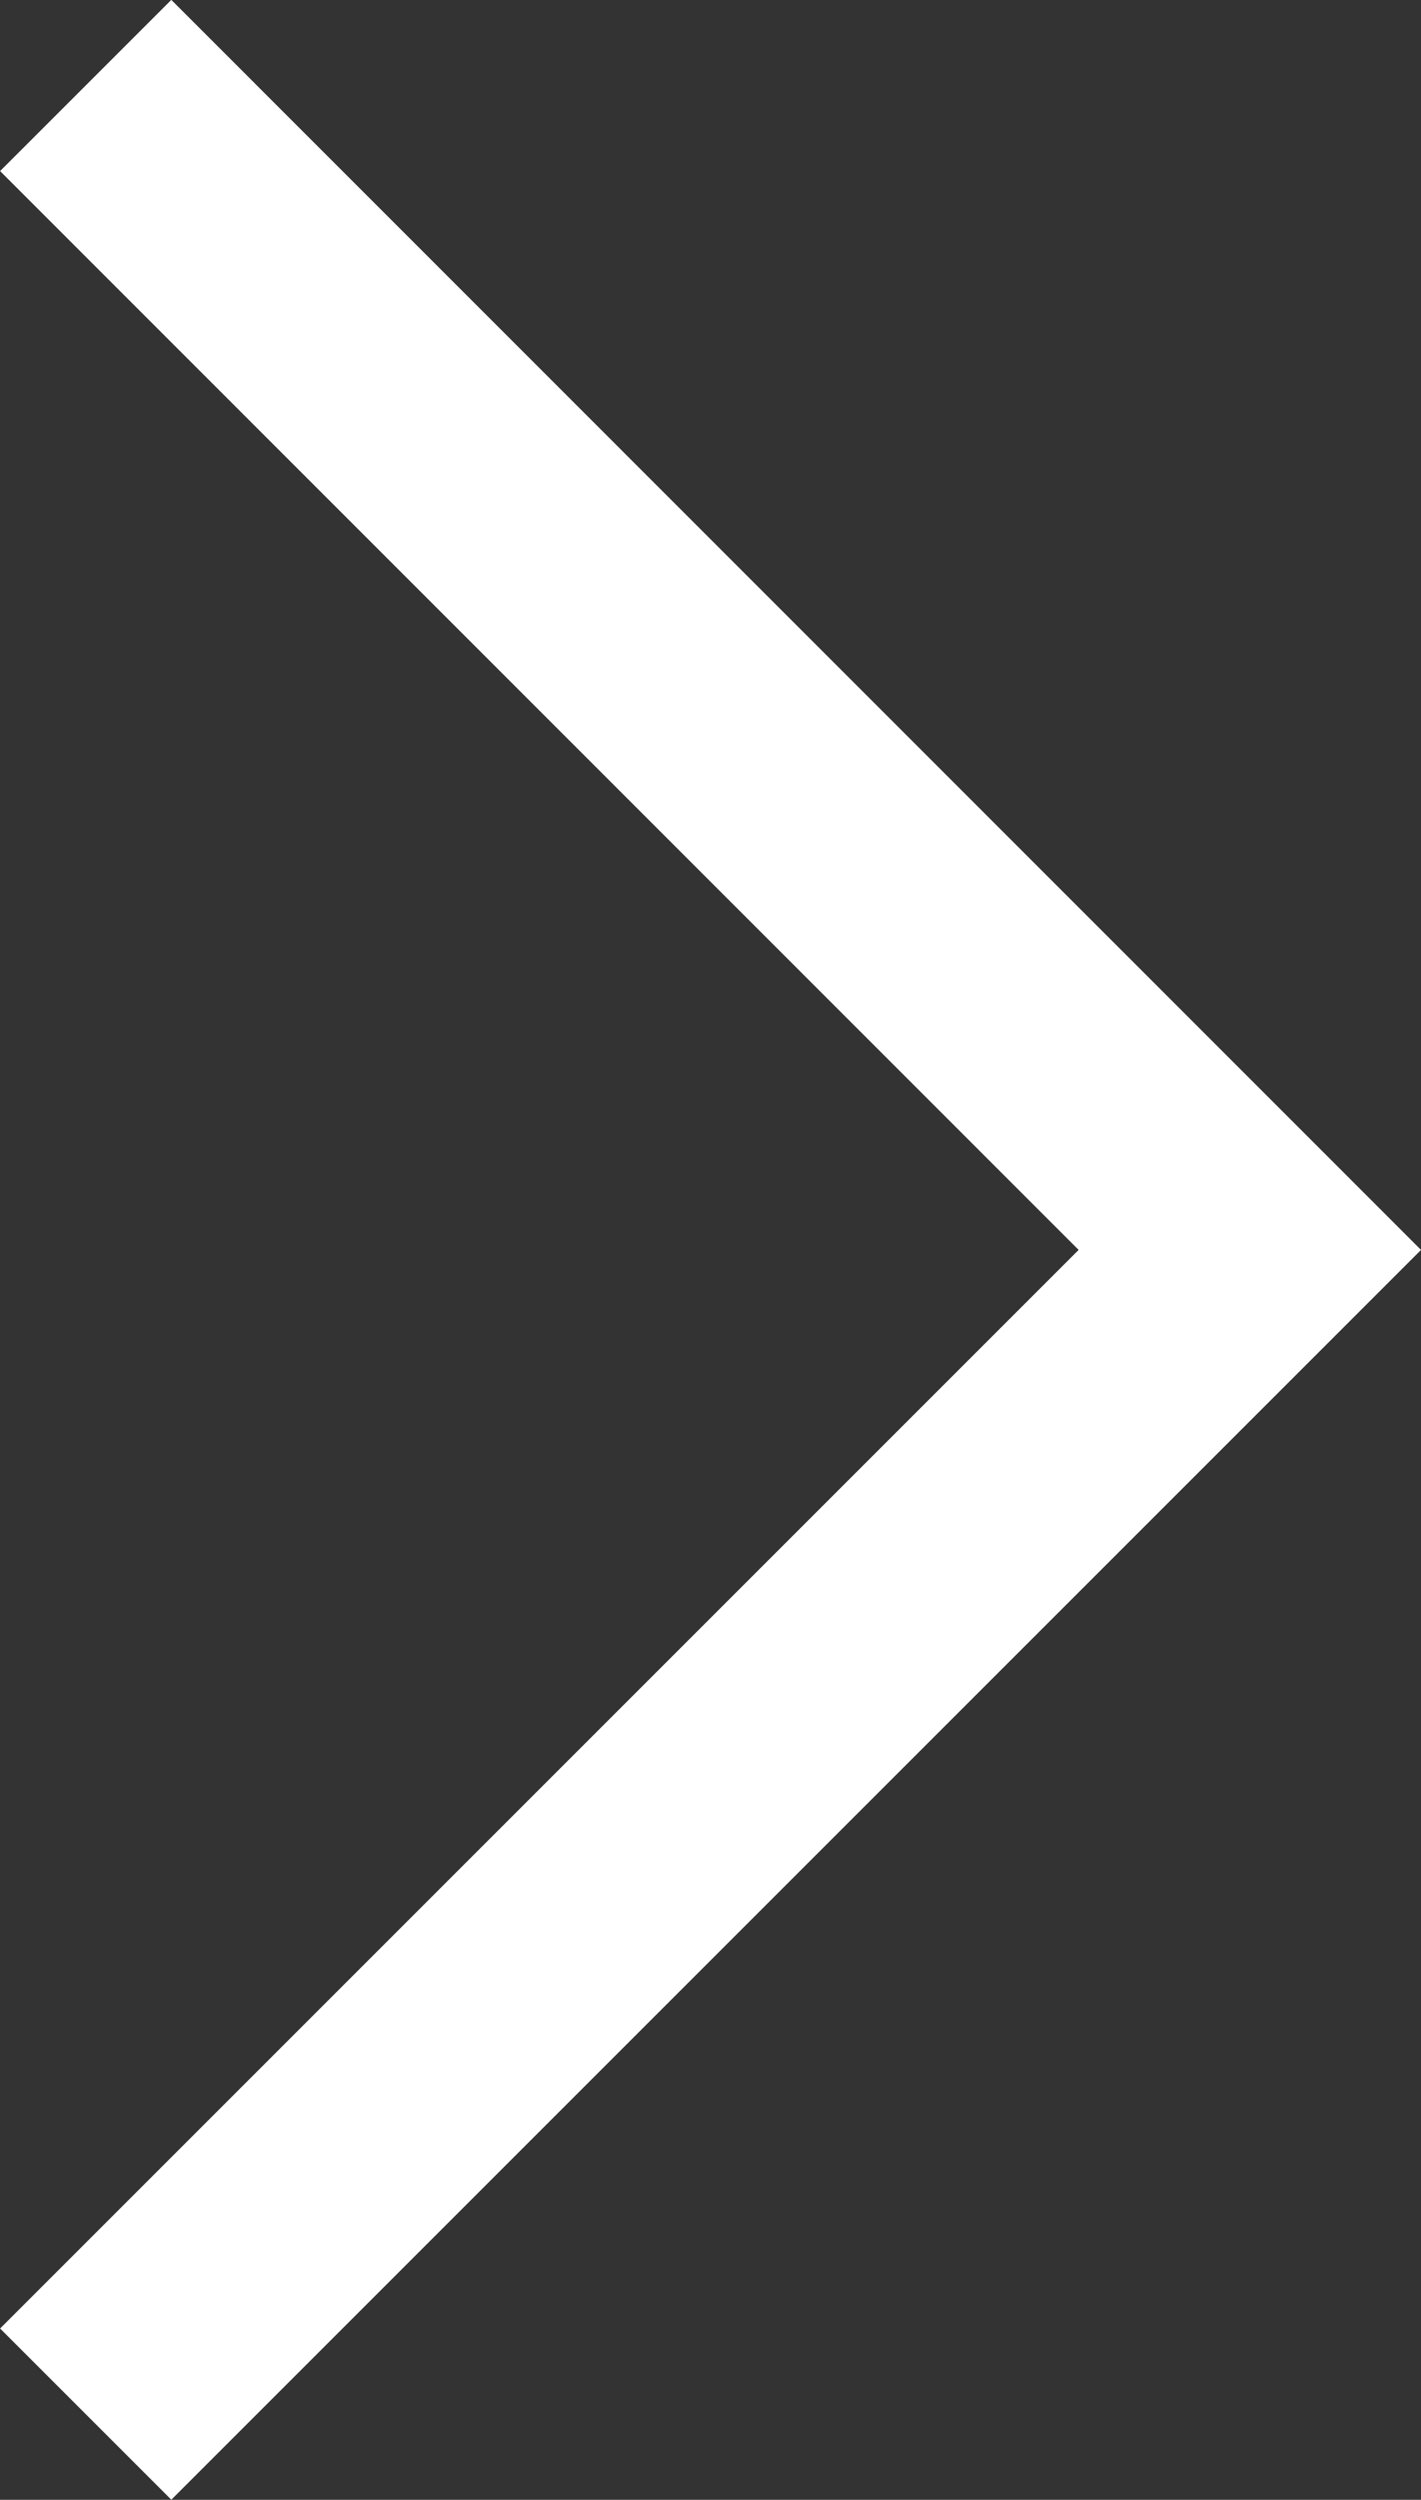 <svg xmlns="http://www.w3.org/2000/svg" width="5.869" height="10.324" viewBox="0 0 5.869 10.324">
  <rect x="0" y="0" width="5.869" height="10.324" fill="#333333" stroke="none"/>
  <path id="Path_5099" data-name="Path 5099" d="M4.808,0,0,4.808,4.808,9.617" transform="translate(5.162 9.97) rotate(180)" fill="none" stroke="#fff" stroke-width="1"/>
</svg>

